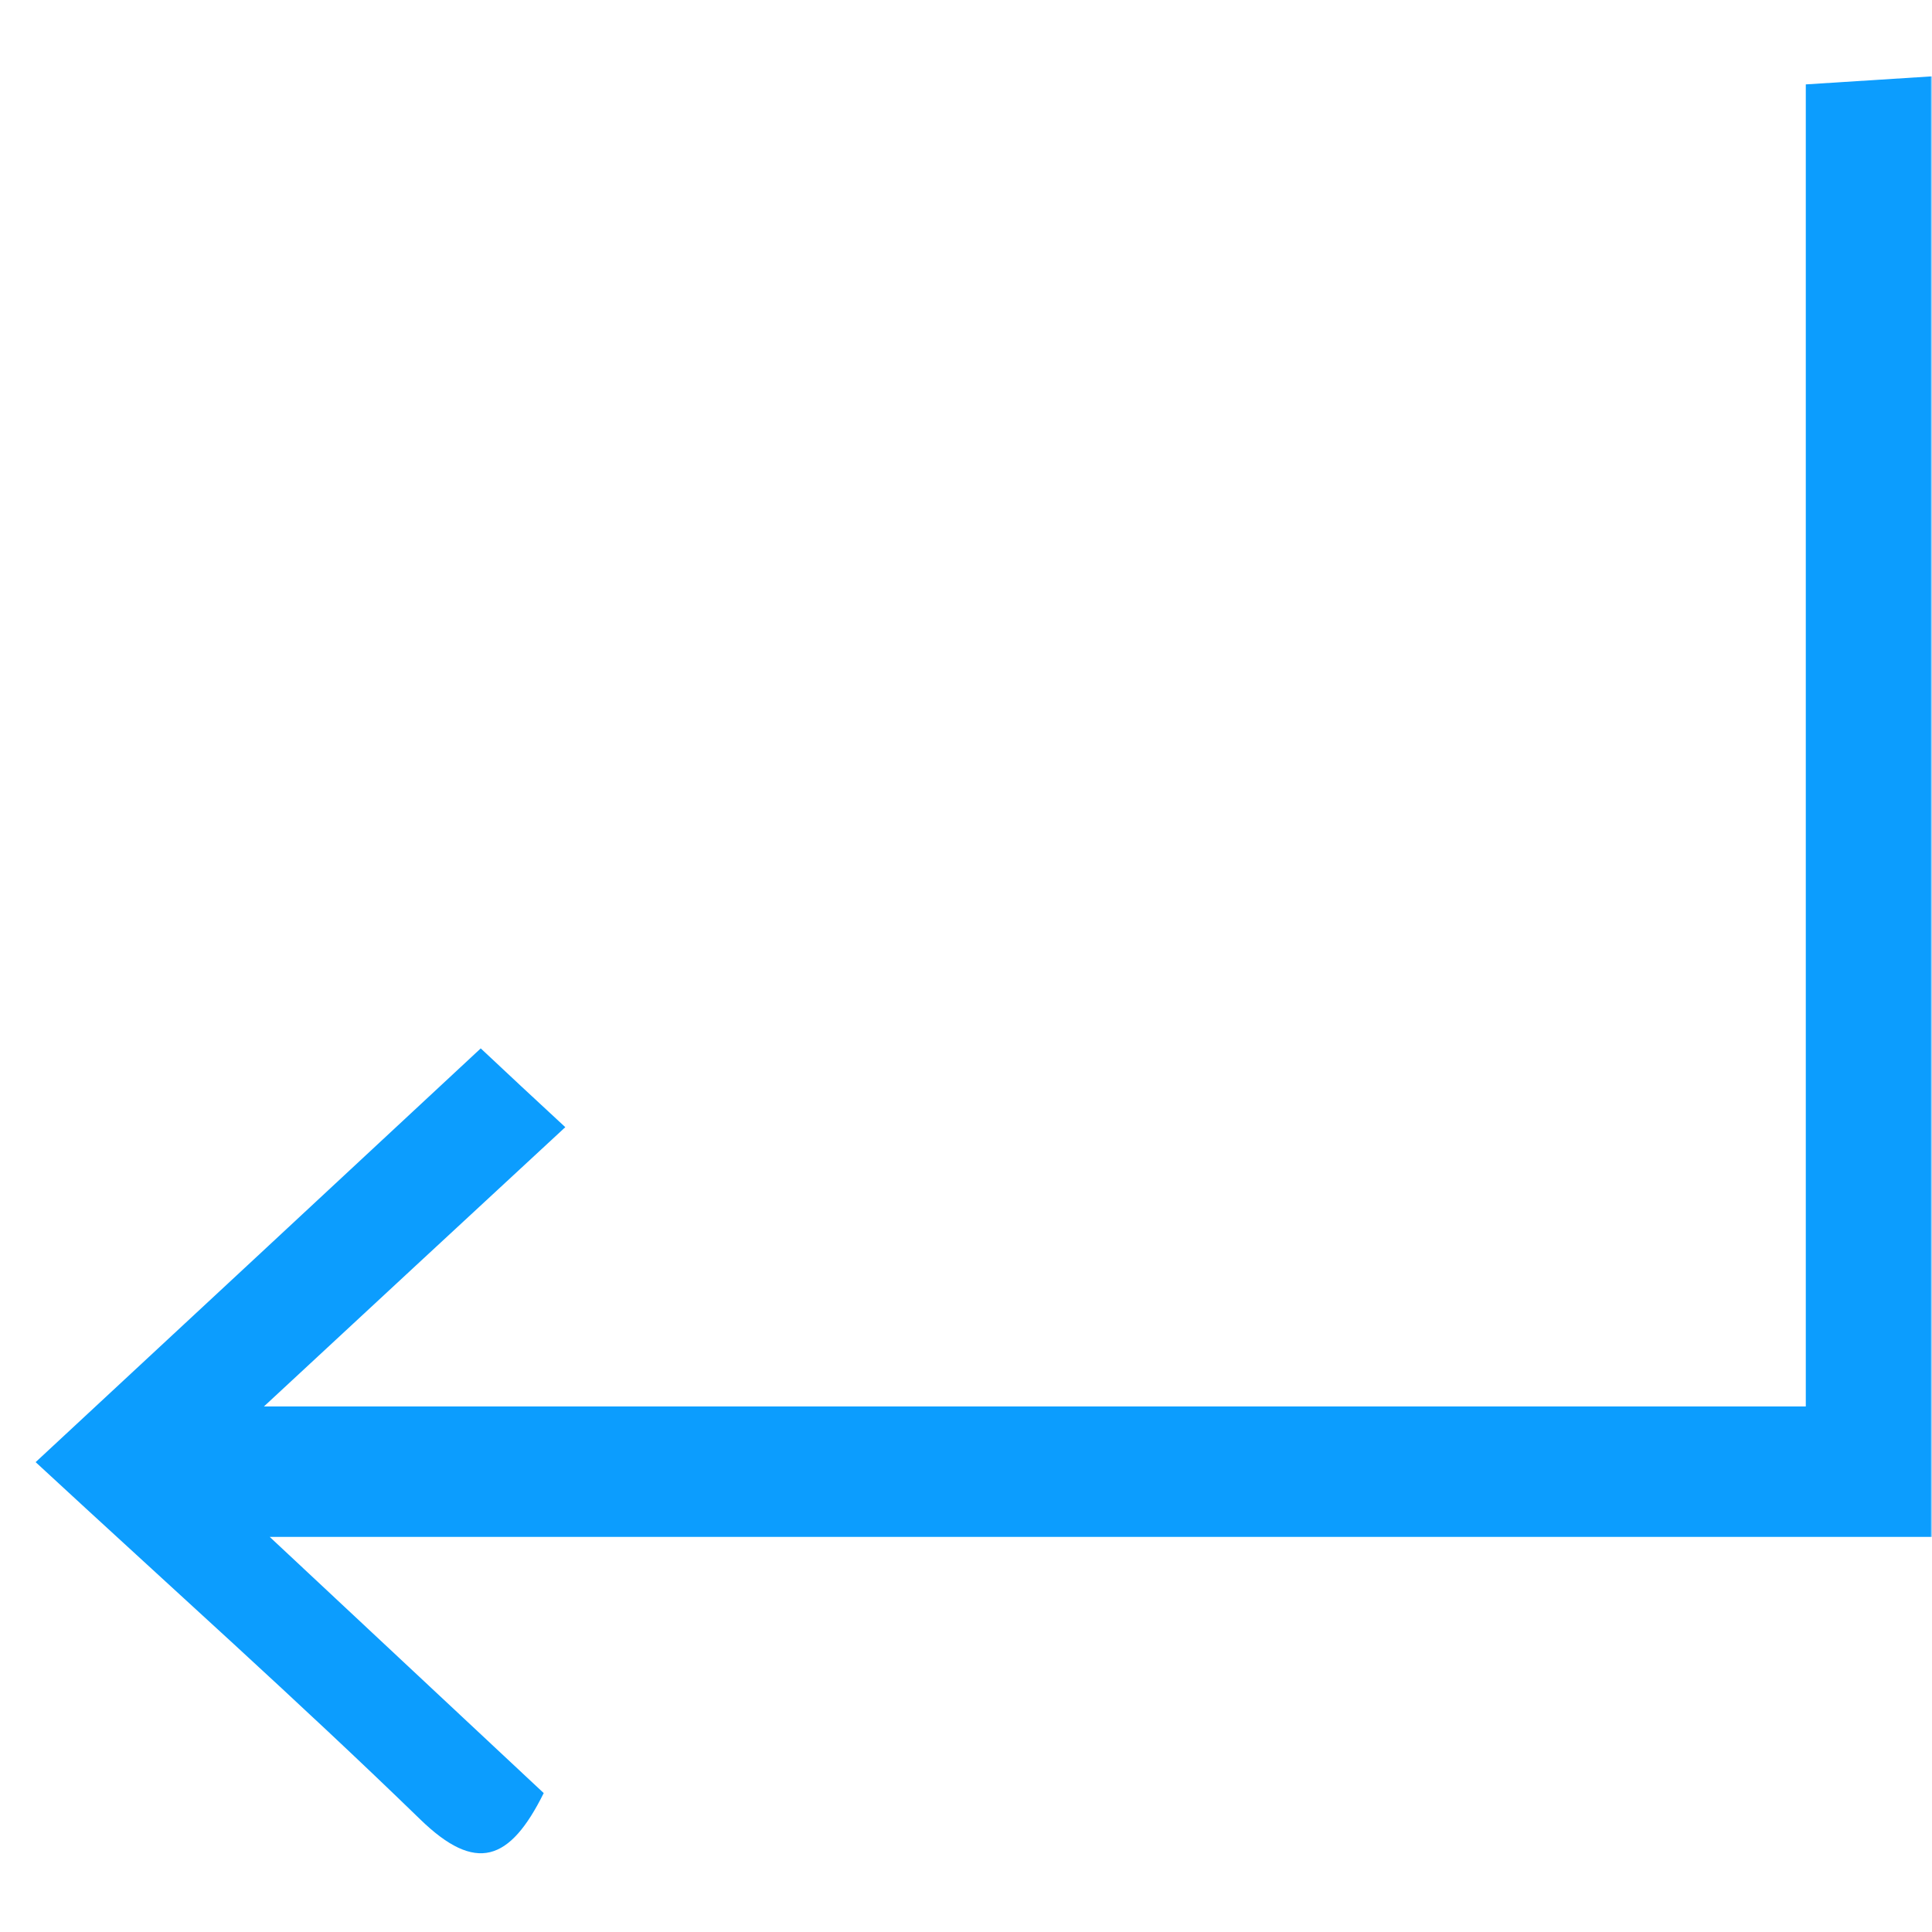 <svg width="500" height="500" viewBox="0 0 500 500" fill="none" xmlns="http://www.w3.org/2000/svg">
<mask id="mask0_19_3622" style="mask-type:luminance" maskUnits="userSpaceOnUse" x="0" y="13" width="500" height="475">
<path d="M500 13.333H0V487.359H500V13.333Z" fill="white"/>
</mask>
<g mask="url(#mask0_19_3622)">
<path d="M500 397.75H69.805C96.753 422.945 118.831 443.594 140.714 464.049C131.948 481.711 123.182 484.893 108.701 470.802C77.338 440.348 44.676 411.192 9.221 378.4C47.273 343.075 84.286 308.659 124.416 271.322C131.883 278.335 137.727 283.789 146.299 291.711C119.286 316.711 96.299 338.01 68.312 363.984H467.338V21.841C479.675 21.062 489.805 20.413 499.935 19.763V397.75H500Z" fill="#0C9DFE"/>
</g>
</svg>
